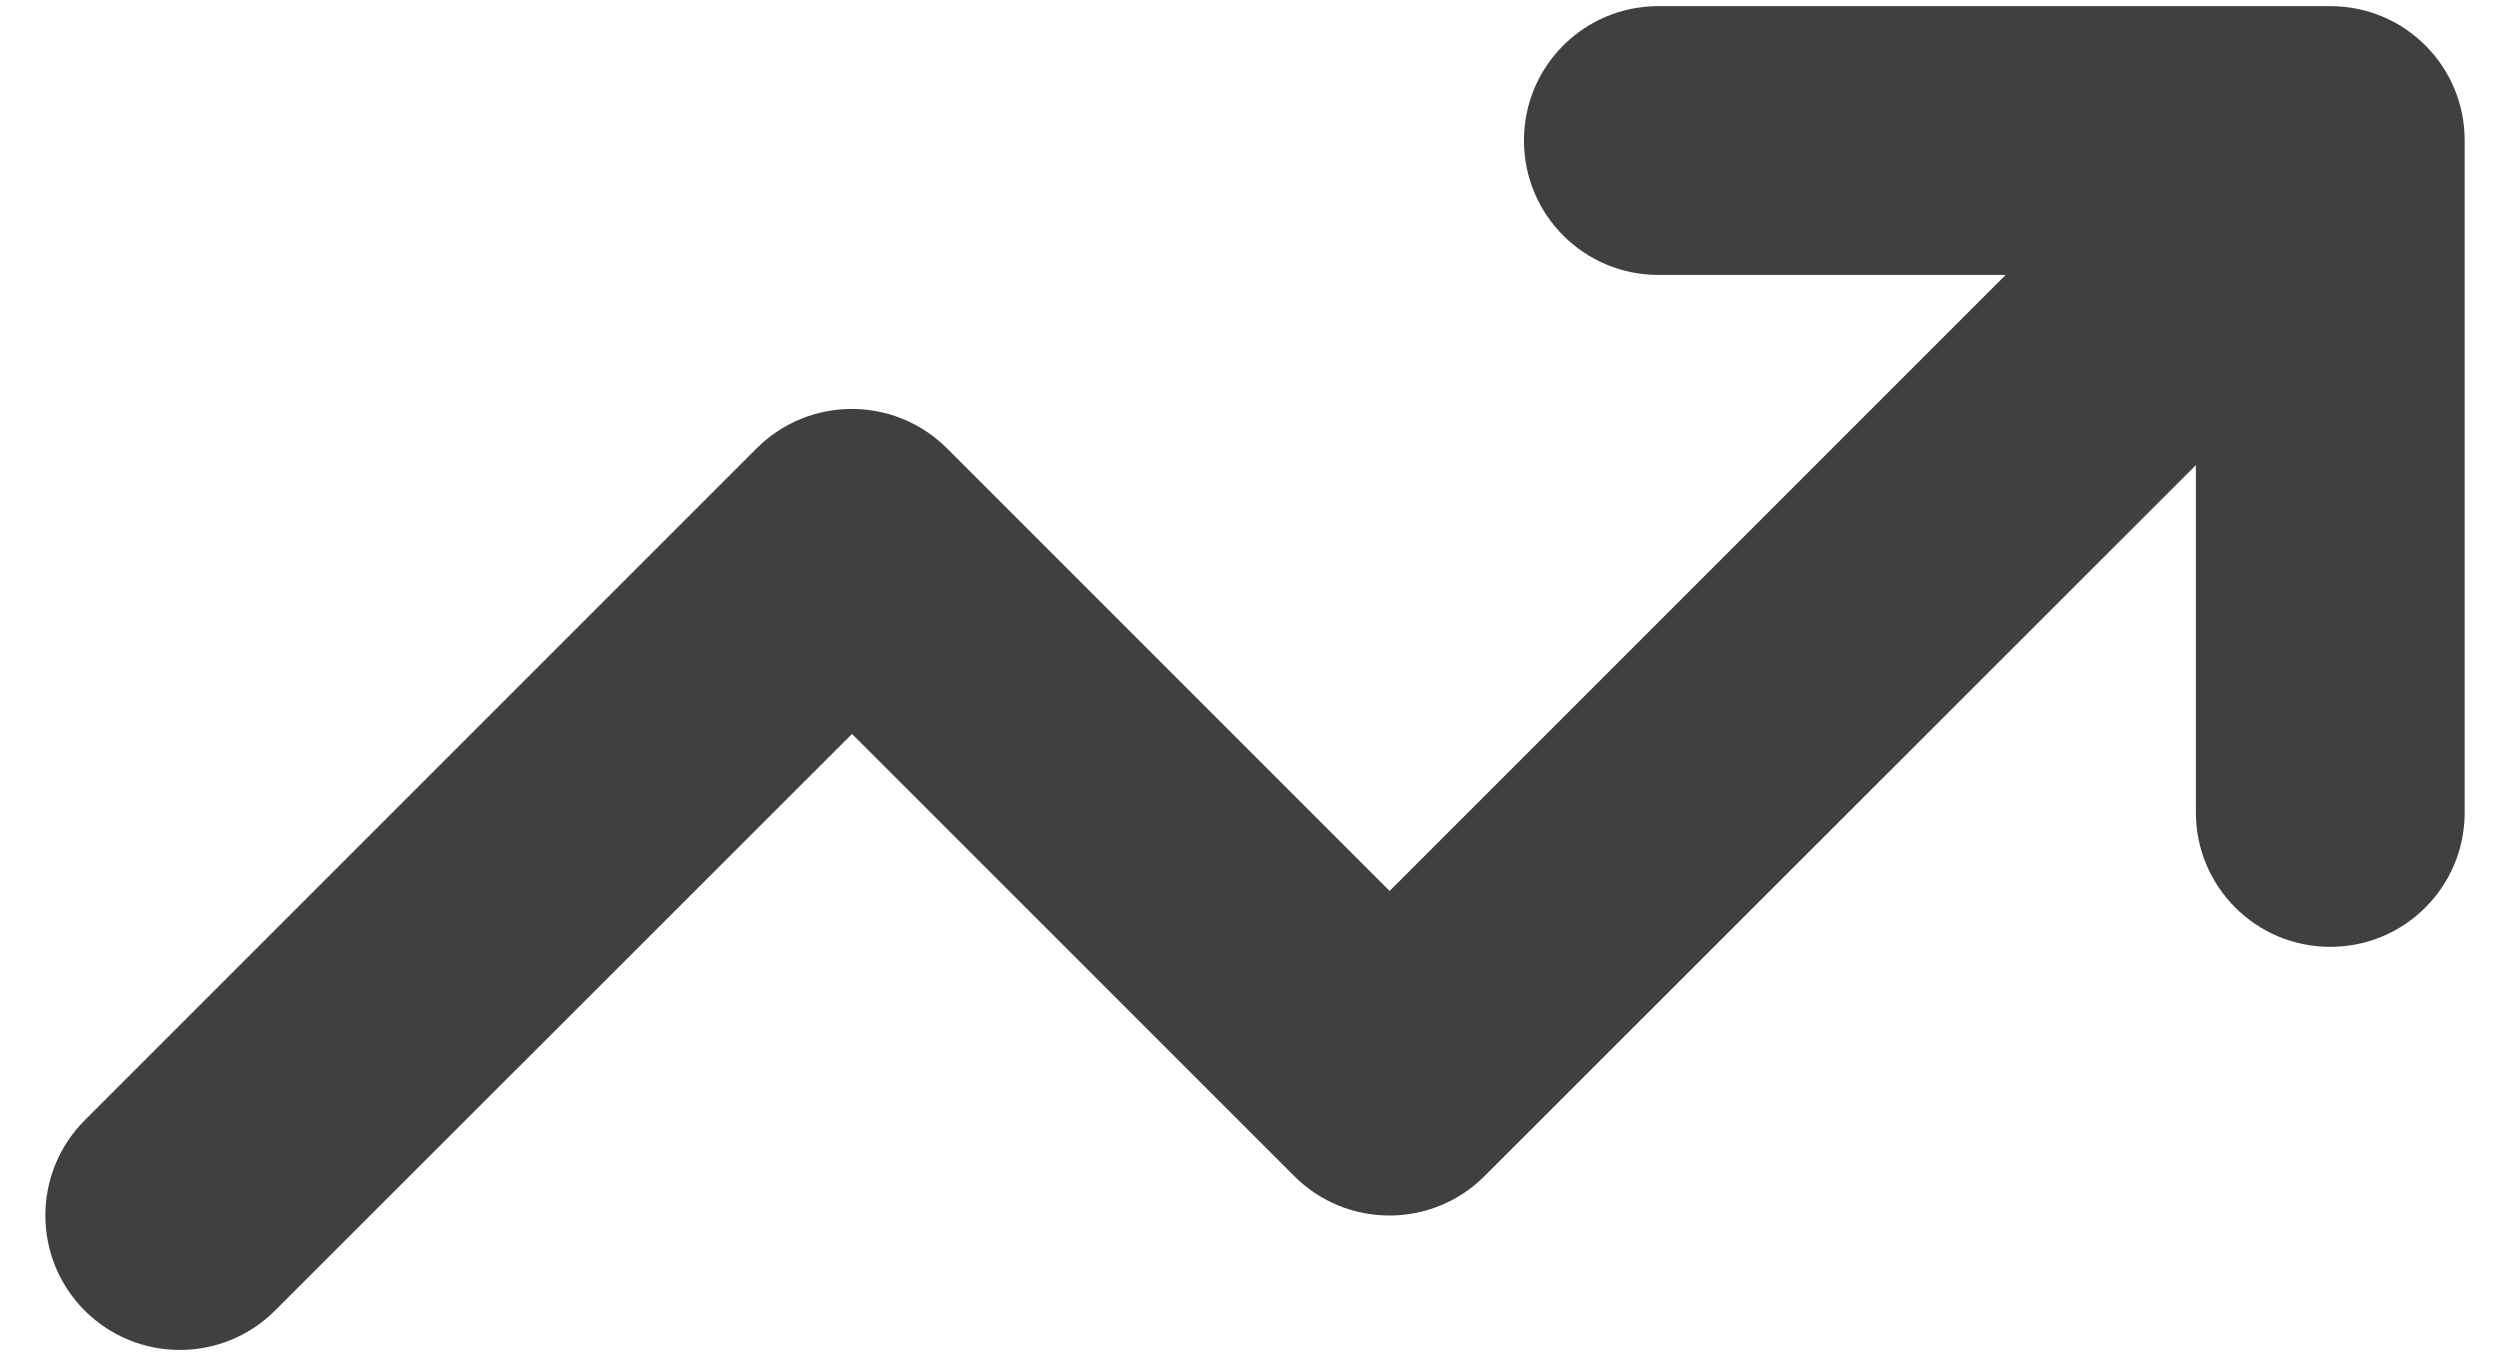 <svg width="31" height="17" viewBox="0 0 31 17" fill="none" xmlns="http://www.w3.org/2000/svg">
<path d="M20.564 3.409C19.642 3.409 18.897 2.664 18.897 1.742C18.897 0.82 19.642 0.076 20.564 0.076H28.896C29.818 0.076 30.562 0.82 30.562 1.742V10.074C30.562 10.996 29.818 11.741 28.896 11.741C27.974 11.741 27.229 10.996 27.229 10.074V5.768L18.408 14.584C17.757 15.235 16.7 15.235 16.049 14.584L10.565 9.101L3.41 16.251C2.759 16.902 1.701 16.902 1.05 16.251C0.4 15.6 0.4 14.543 1.05 13.892L9.383 5.559C10.034 4.908 11.091 4.908 11.742 5.559L17.231 11.048L24.87 3.409H20.564Z" fill="#404040"/>
</svg>
